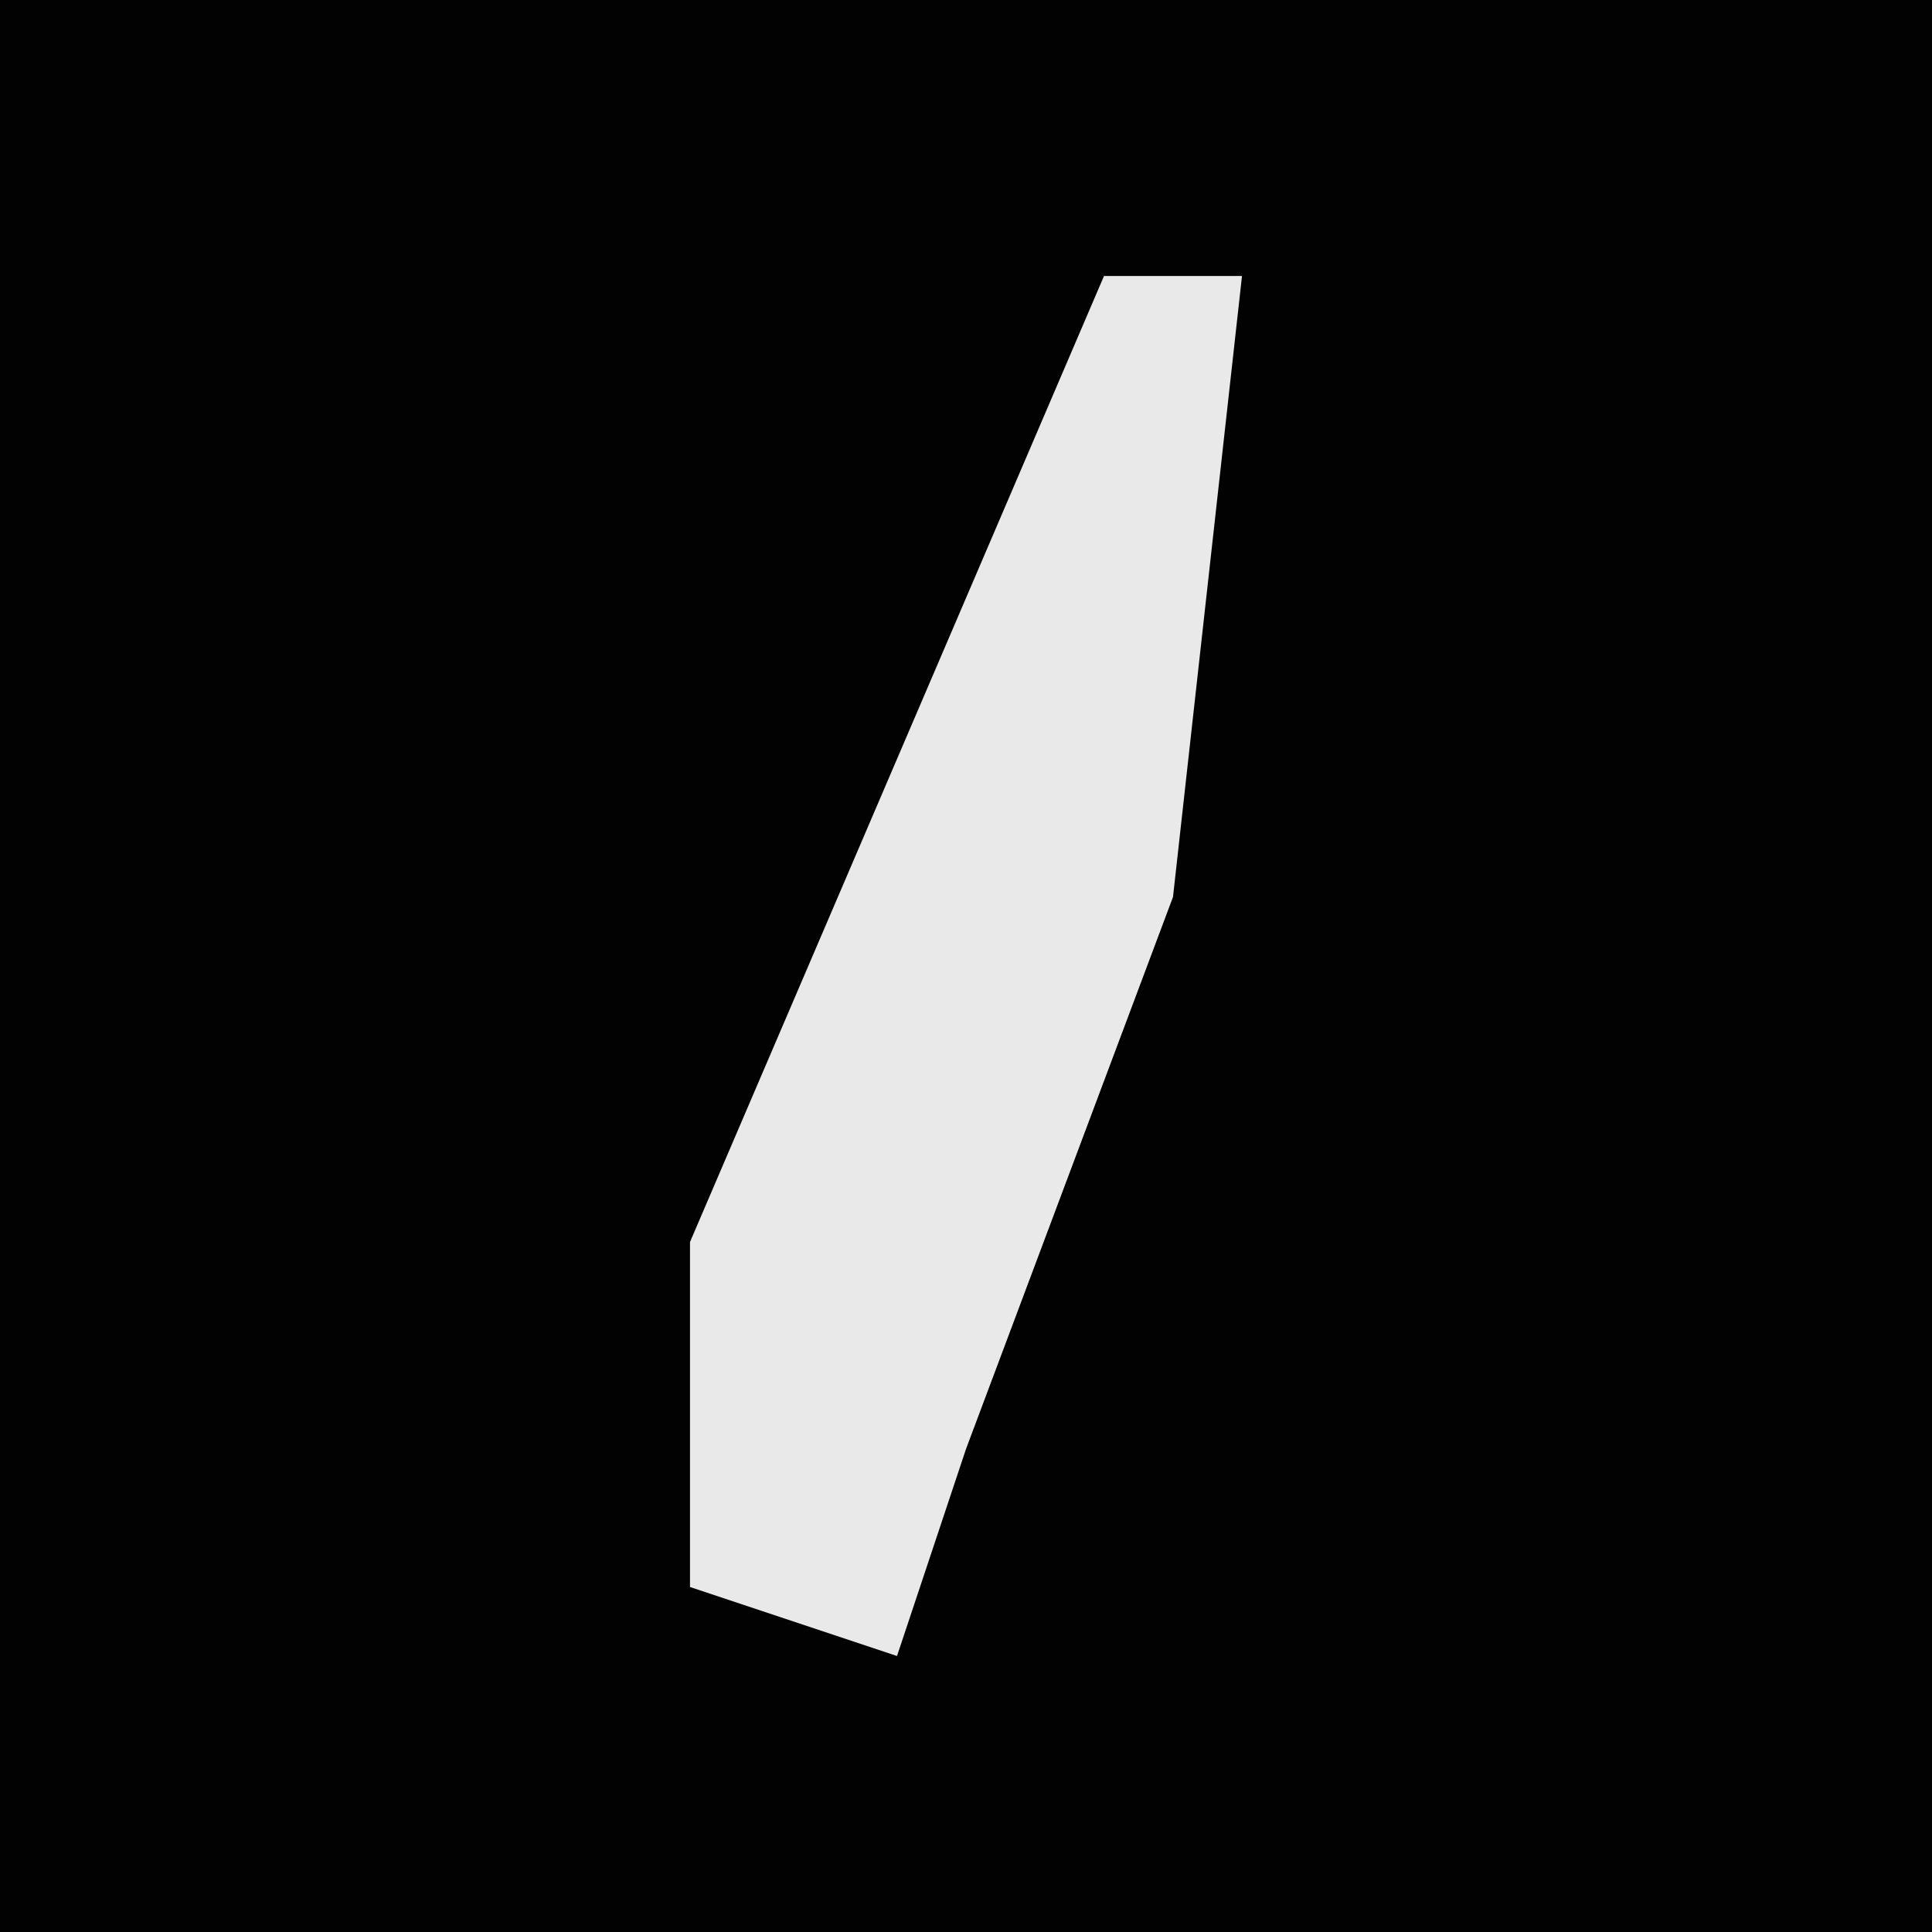 <?xml version="1.0" encoding="UTF-8"?>
<svg version="1.1" xmlns="http://www.w3.org/2000/svg" width="28" height="28">
<path d="M0,0 L28,0 L28,28 L0,28 Z " fill="#020202" transform="translate(0,0)"/>
<path d="M0,0 L2,0 L1,9 L-2,17 L-3,20 L-6,19 L-6,14 L-3,7 Z " fill="#E9E9E9" transform="translate(16,4)"/>
</svg>
